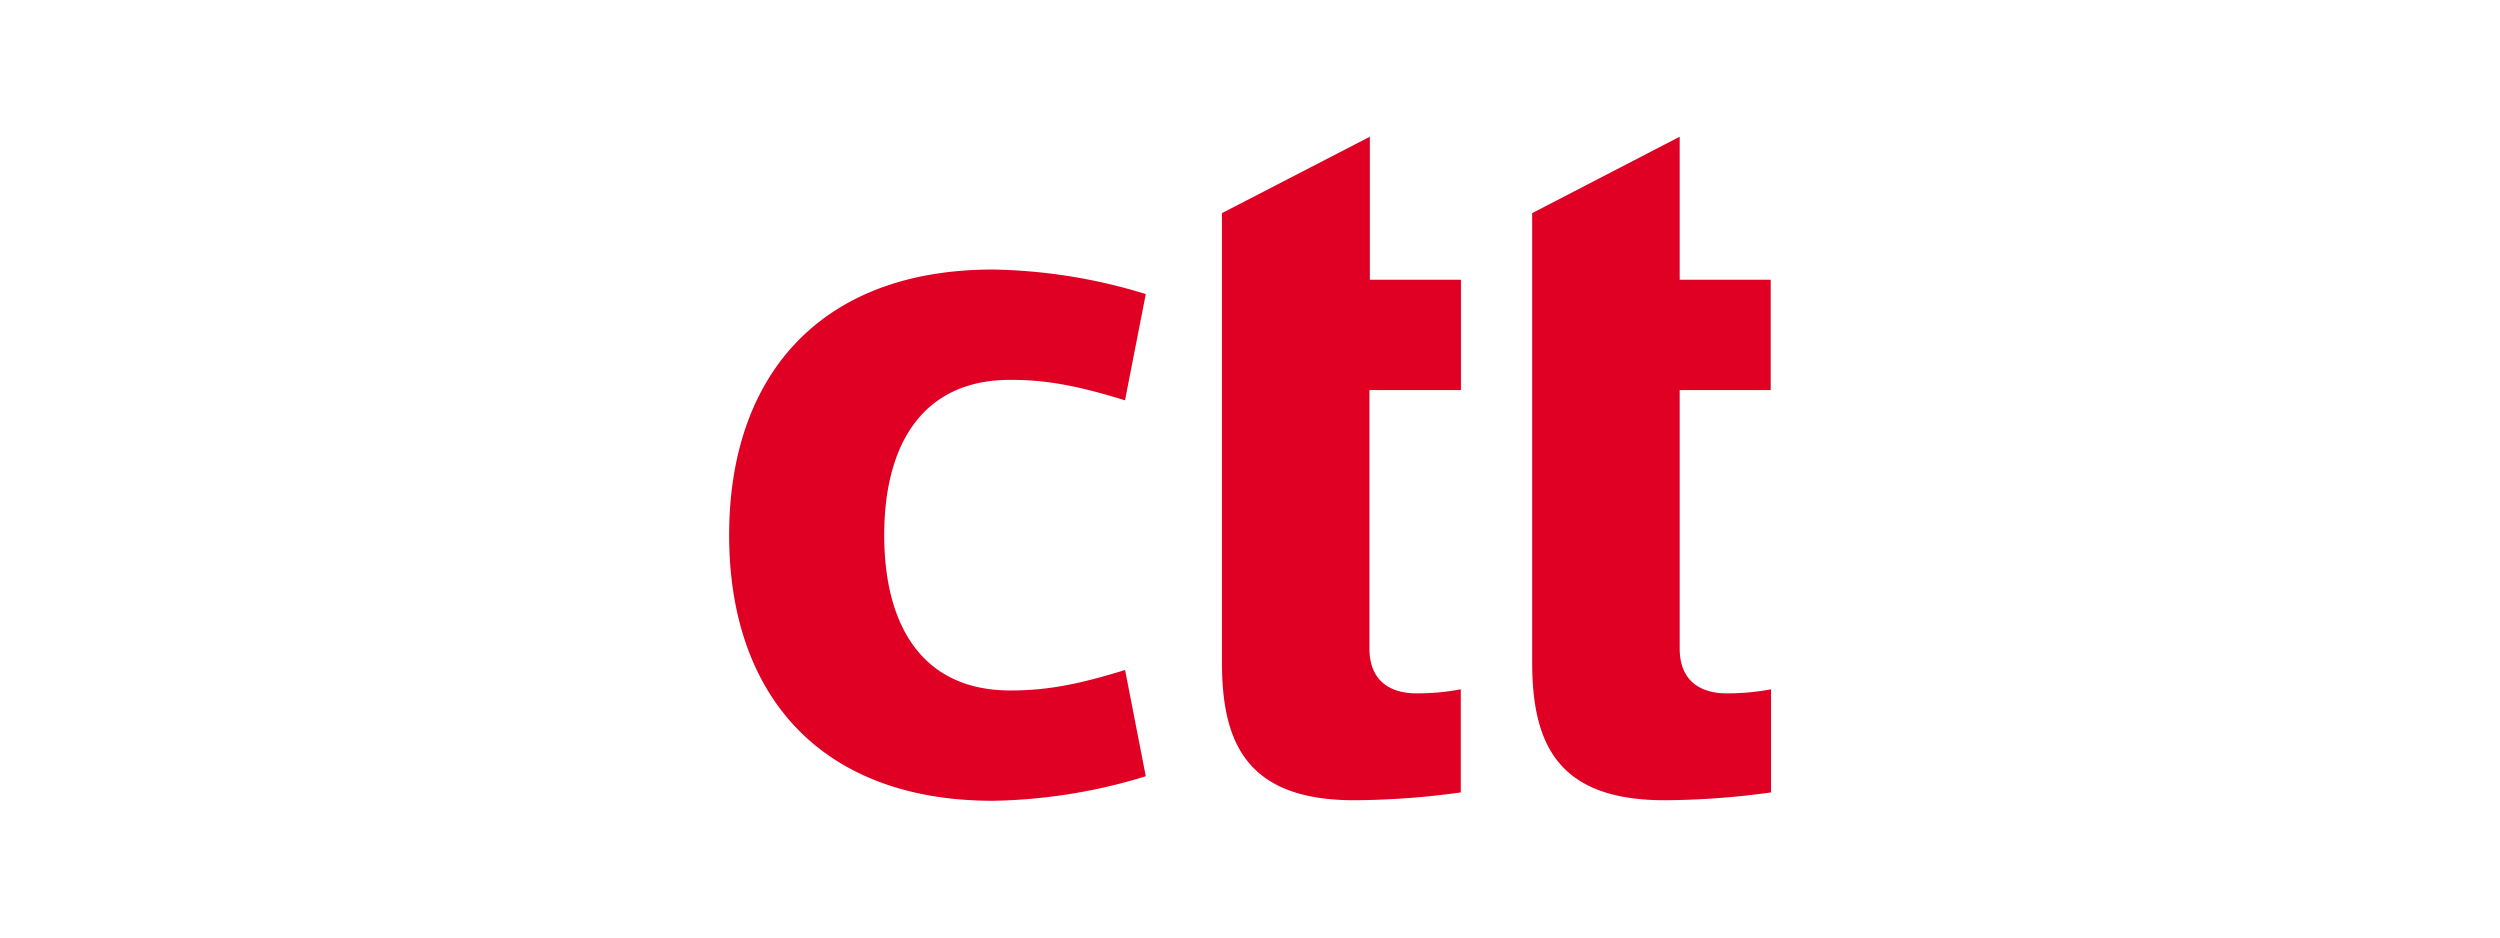 <svg xmlns="http://www.w3.org/2000/svg" viewBox="0 0 320 120"><defs><style>.a{fill:none;}.b{fill:#df0024;}</style></defs><rect class="a" width="320" height="120"/><path class="b" d="M146.66,99.36a69.93,69.93,0,0,1-19.58,3.14c-22.1,0-33.75-13.6-33.75-34s11.65-34,33.75-34a69.93,69.93,0,0,1,19.58,3.14L144,51.24c-5.95-1.83-9.92-2.62-14.68-2.62C118,48.62,113.18,57,113.18,68.5S118,88.38,129.33,88.38c4.76,0,8.73-.79,14.68-2.62Z"/><path class="b" d="M175.29,49.93V83c0,4.44,3,5.75,6,5.75a30.19,30.19,0,0,0,5.69-.52v13.2a102,102,0,0,1-13.63,1c-13.76,0-16.94-7.32-16.94-17.65V27.28l18.93-9.78V35.81H187V49.93Z"/><path class="b" d="M215,49.93V83c0,4.44,3,5.75,6,5.75a30.19,30.19,0,0,0,5.69-.52v13.2a102,102,0,0,1-13.63,1c-13.76,0-16.94-7.32-16.94-17.65V27.28L215,17.5V35.81h11.65V49.93Z"/></svg>